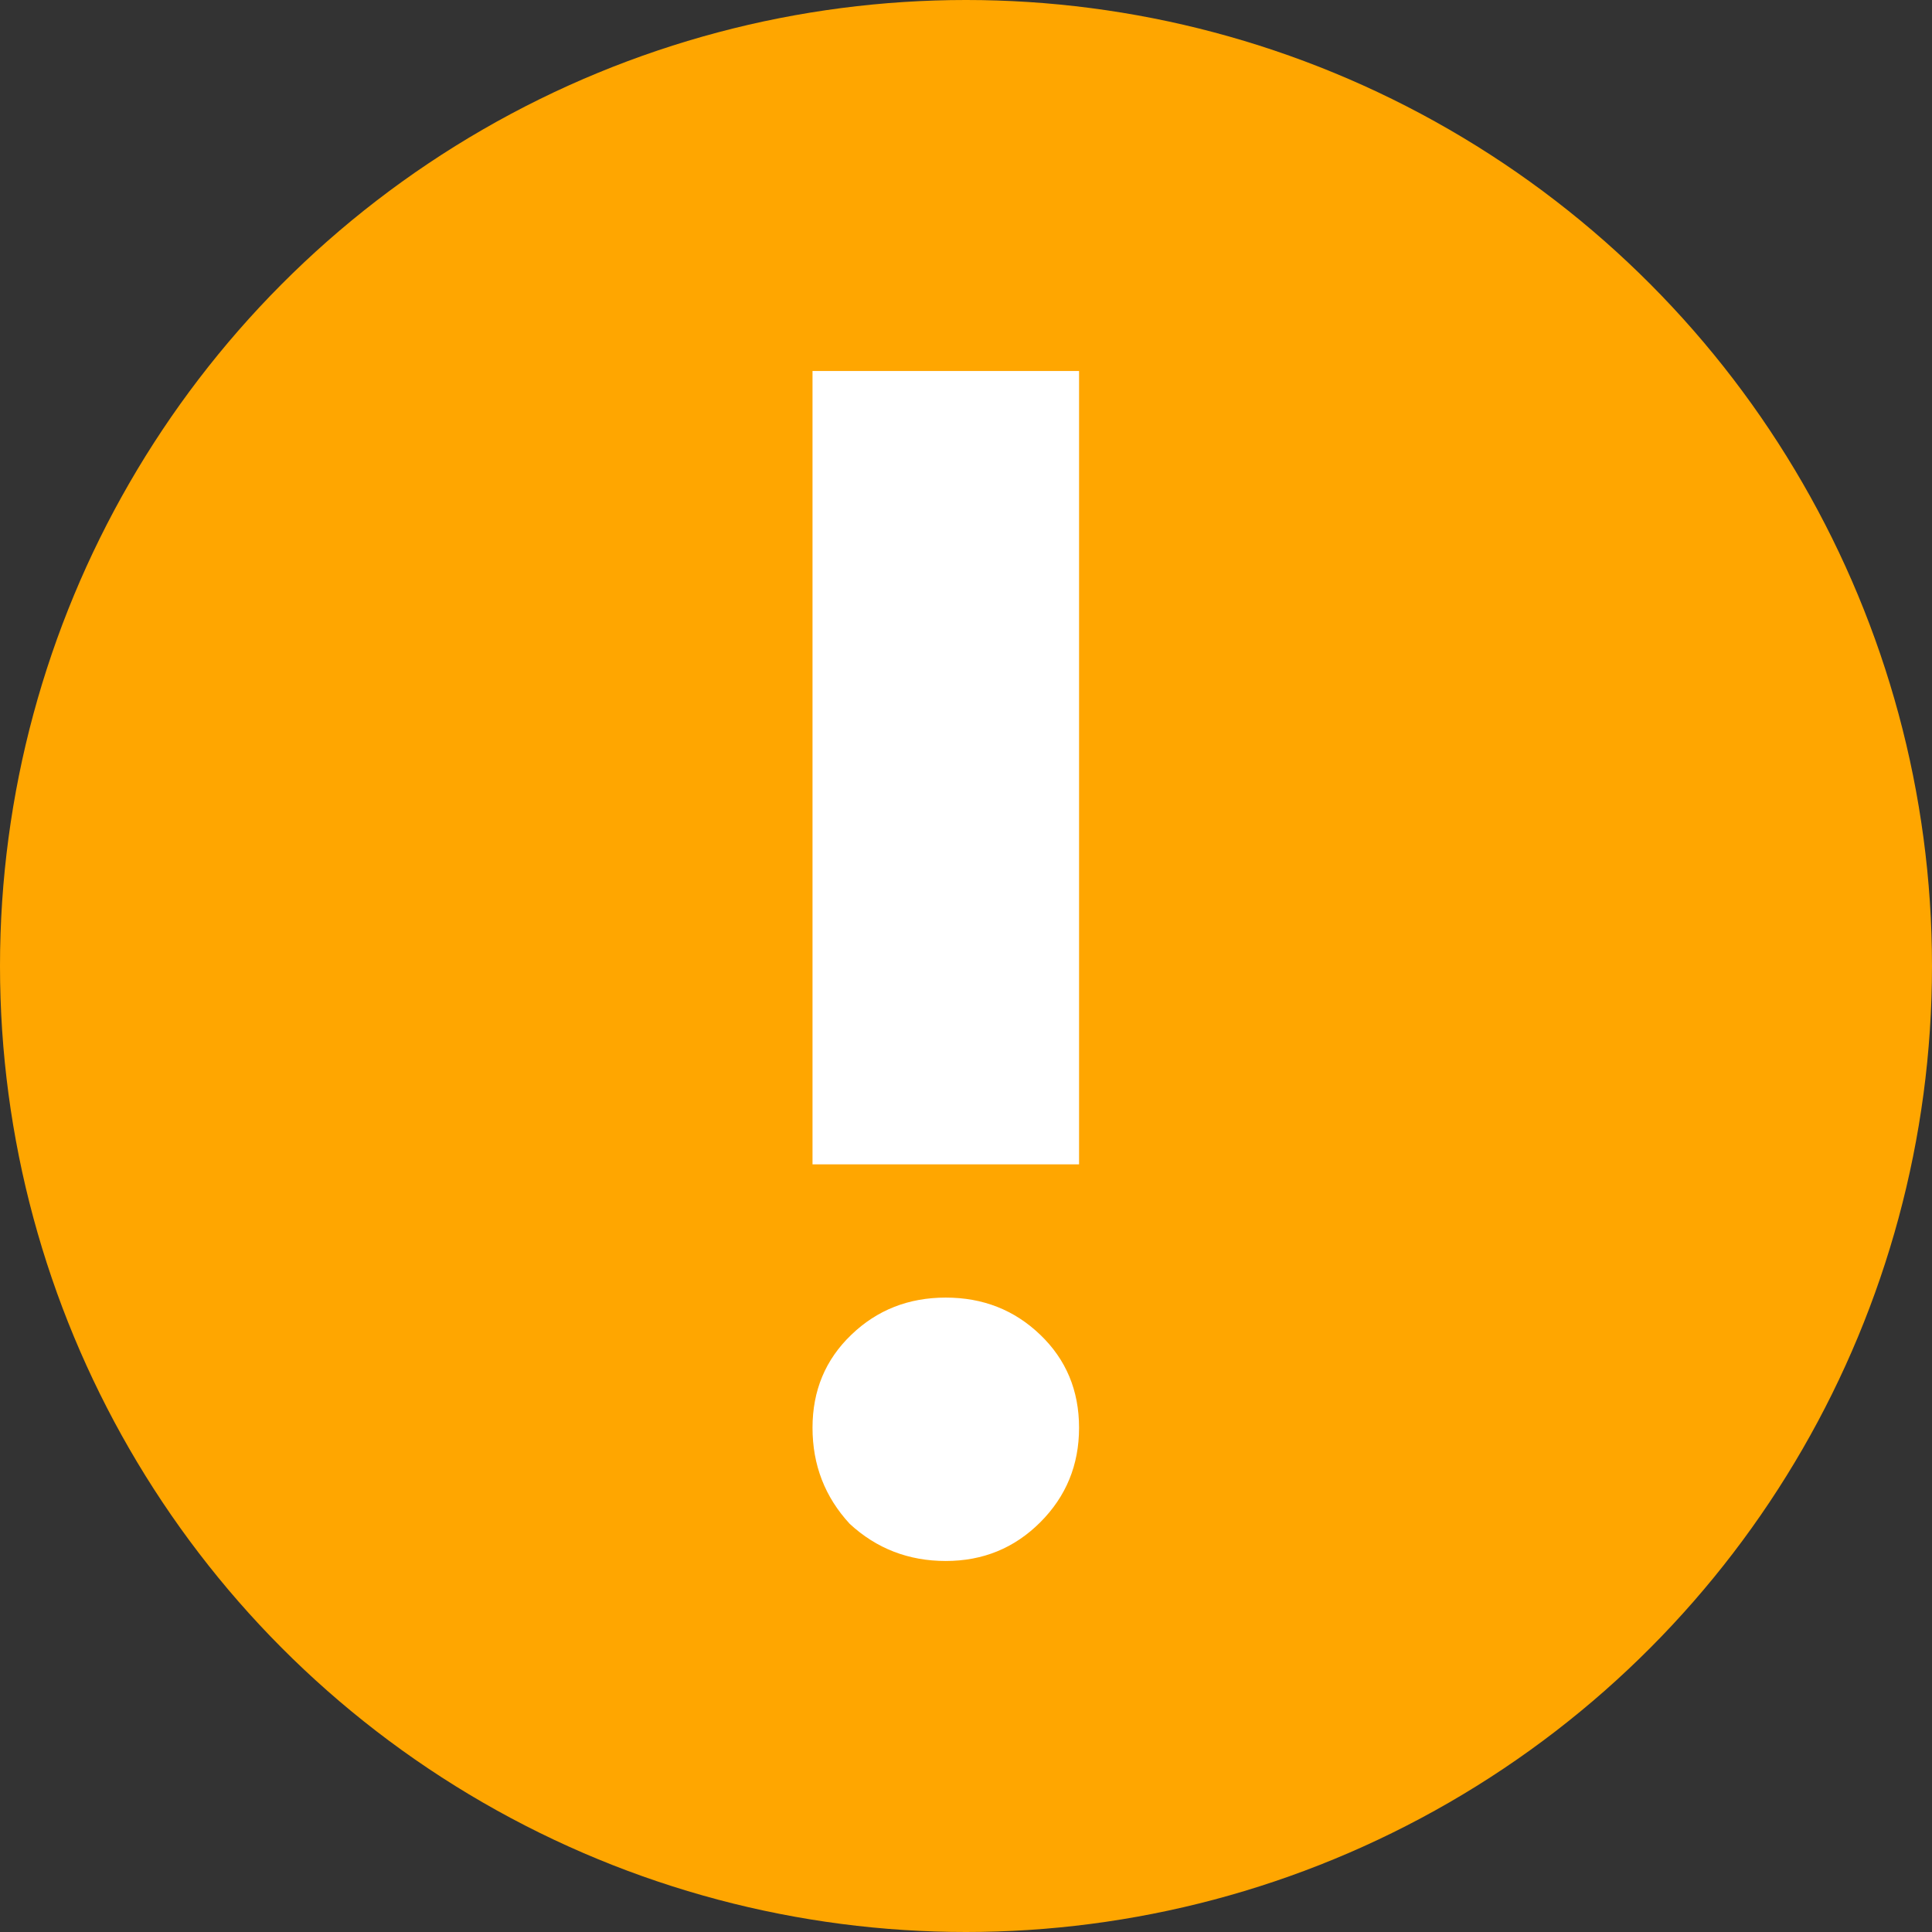 <?xml version="1.0" encoding="UTF-8"?>
<svg width="27px" height="27px" viewBox="0 0 27 27" version="1.1" xmlns="http://www.w3.org/2000/svg" xmlns:xlink="http://www.w3.org/1999/xlink">
    <rect x="0" y="0" width="27" height="27" fill="#333333" stroke="none"/>
    <!-- Generator: Sketch 51.1 (57501) - http://www.bohemiancoding.com/sketch -->
    <title>warning</title>
    <desc>Created with Sketch.</desc>
    <defs></defs>
    <g id="RIFOOD" stroke="none" stroke-width="1" fill="none" fill-rule="evenodd">
        <g id="RIFOOD---Extra-large:-Desktops---12-col" transform="translate(-786, -177)">
            <g id="warning" transform="translate(786, 177)">
                <circle id="Oval-Copy-6" fill="#FFA600" cx="13.5" cy="13.5" r="13.5"></circle>
                <g id="priority-high" transform="translate(11, 5)" fill="#FFFFFF" fill-rule="nonzero">
                    <path d="M0.355,0.185 L4.08,0.185 L4.08,11.272 L0.355,11.272 L0.355,0.185 Z M0.875,16.296 C0.528,15.92 0.355,15.473 0.355,14.953 C0.355,14.433 0.536,14 0.897,13.654 C1.257,13.307 1.698,13.134 2.217,13.134 C2.737,13.134 3.177,13.307 3.538,13.654 C3.899,14 4.08,14.433 4.08,14.953 C4.08,15.473 3.899,15.913 3.538,16.274 C3.177,16.635 2.737,16.815 2.217,16.815 C1.698,16.815 1.25,16.642 0.875,16.296 L0.875,16.296 Z" id="Shape"></path>
                </g>
            </g>
        </g>
    </g>
</svg>
